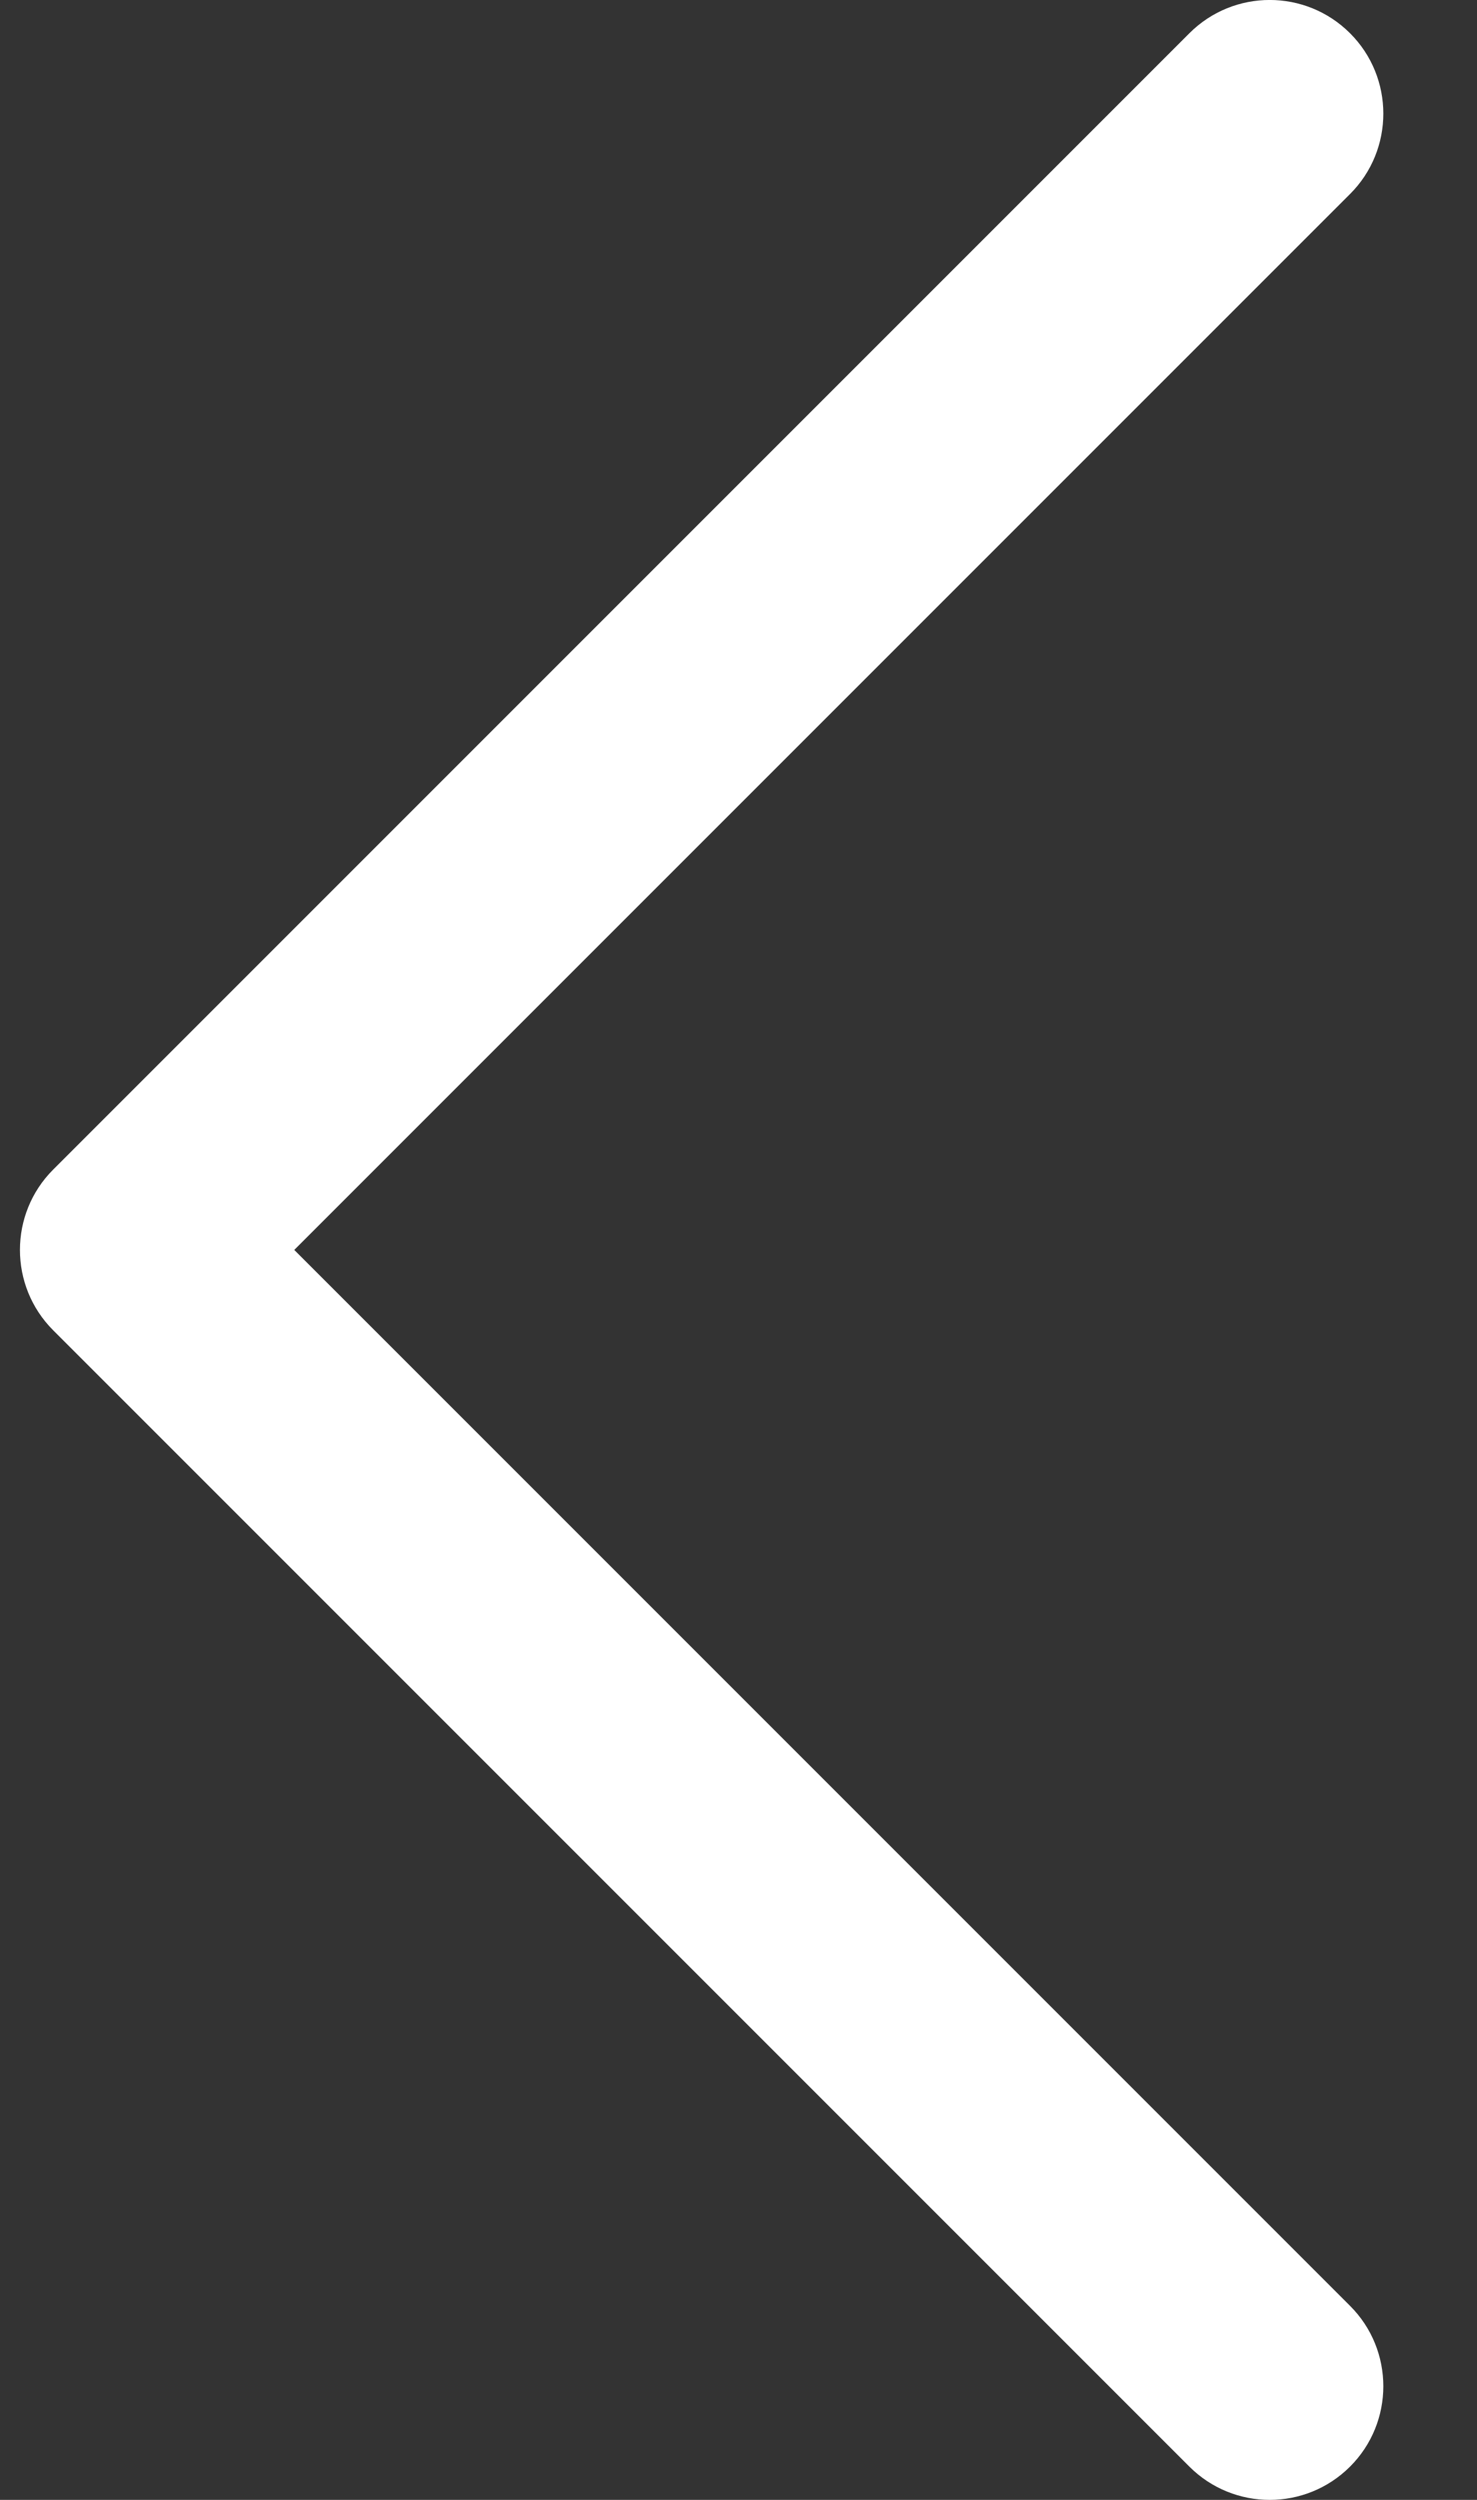 <svg width="13" height="22" viewBox="0 0 13 22" fill="none" xmlns="http://www.w3.org/2000/svg">
<rect x="0" y="0" width="13" height="22" fill="#333333" stroke="none"/>
<path fill-rule="evenodd" clip-rule="evenodd" d="M11.883 0.293C12.273 0.683 12.273 1.317 11.883 1.707L2.59 11L11.883 20.293C12.273 20.683 12.273 21.317 11.883 21.707C11.492 22.098 10.859 22.098 10.468 21.707L0.468 11.707C0.078 11.317 0.078 10.683 0.468 10.293L10.468 0.293C10.859 -0.098 11.492 -0.098 11.883 0.293Z" fill="white"/>
</svg>
